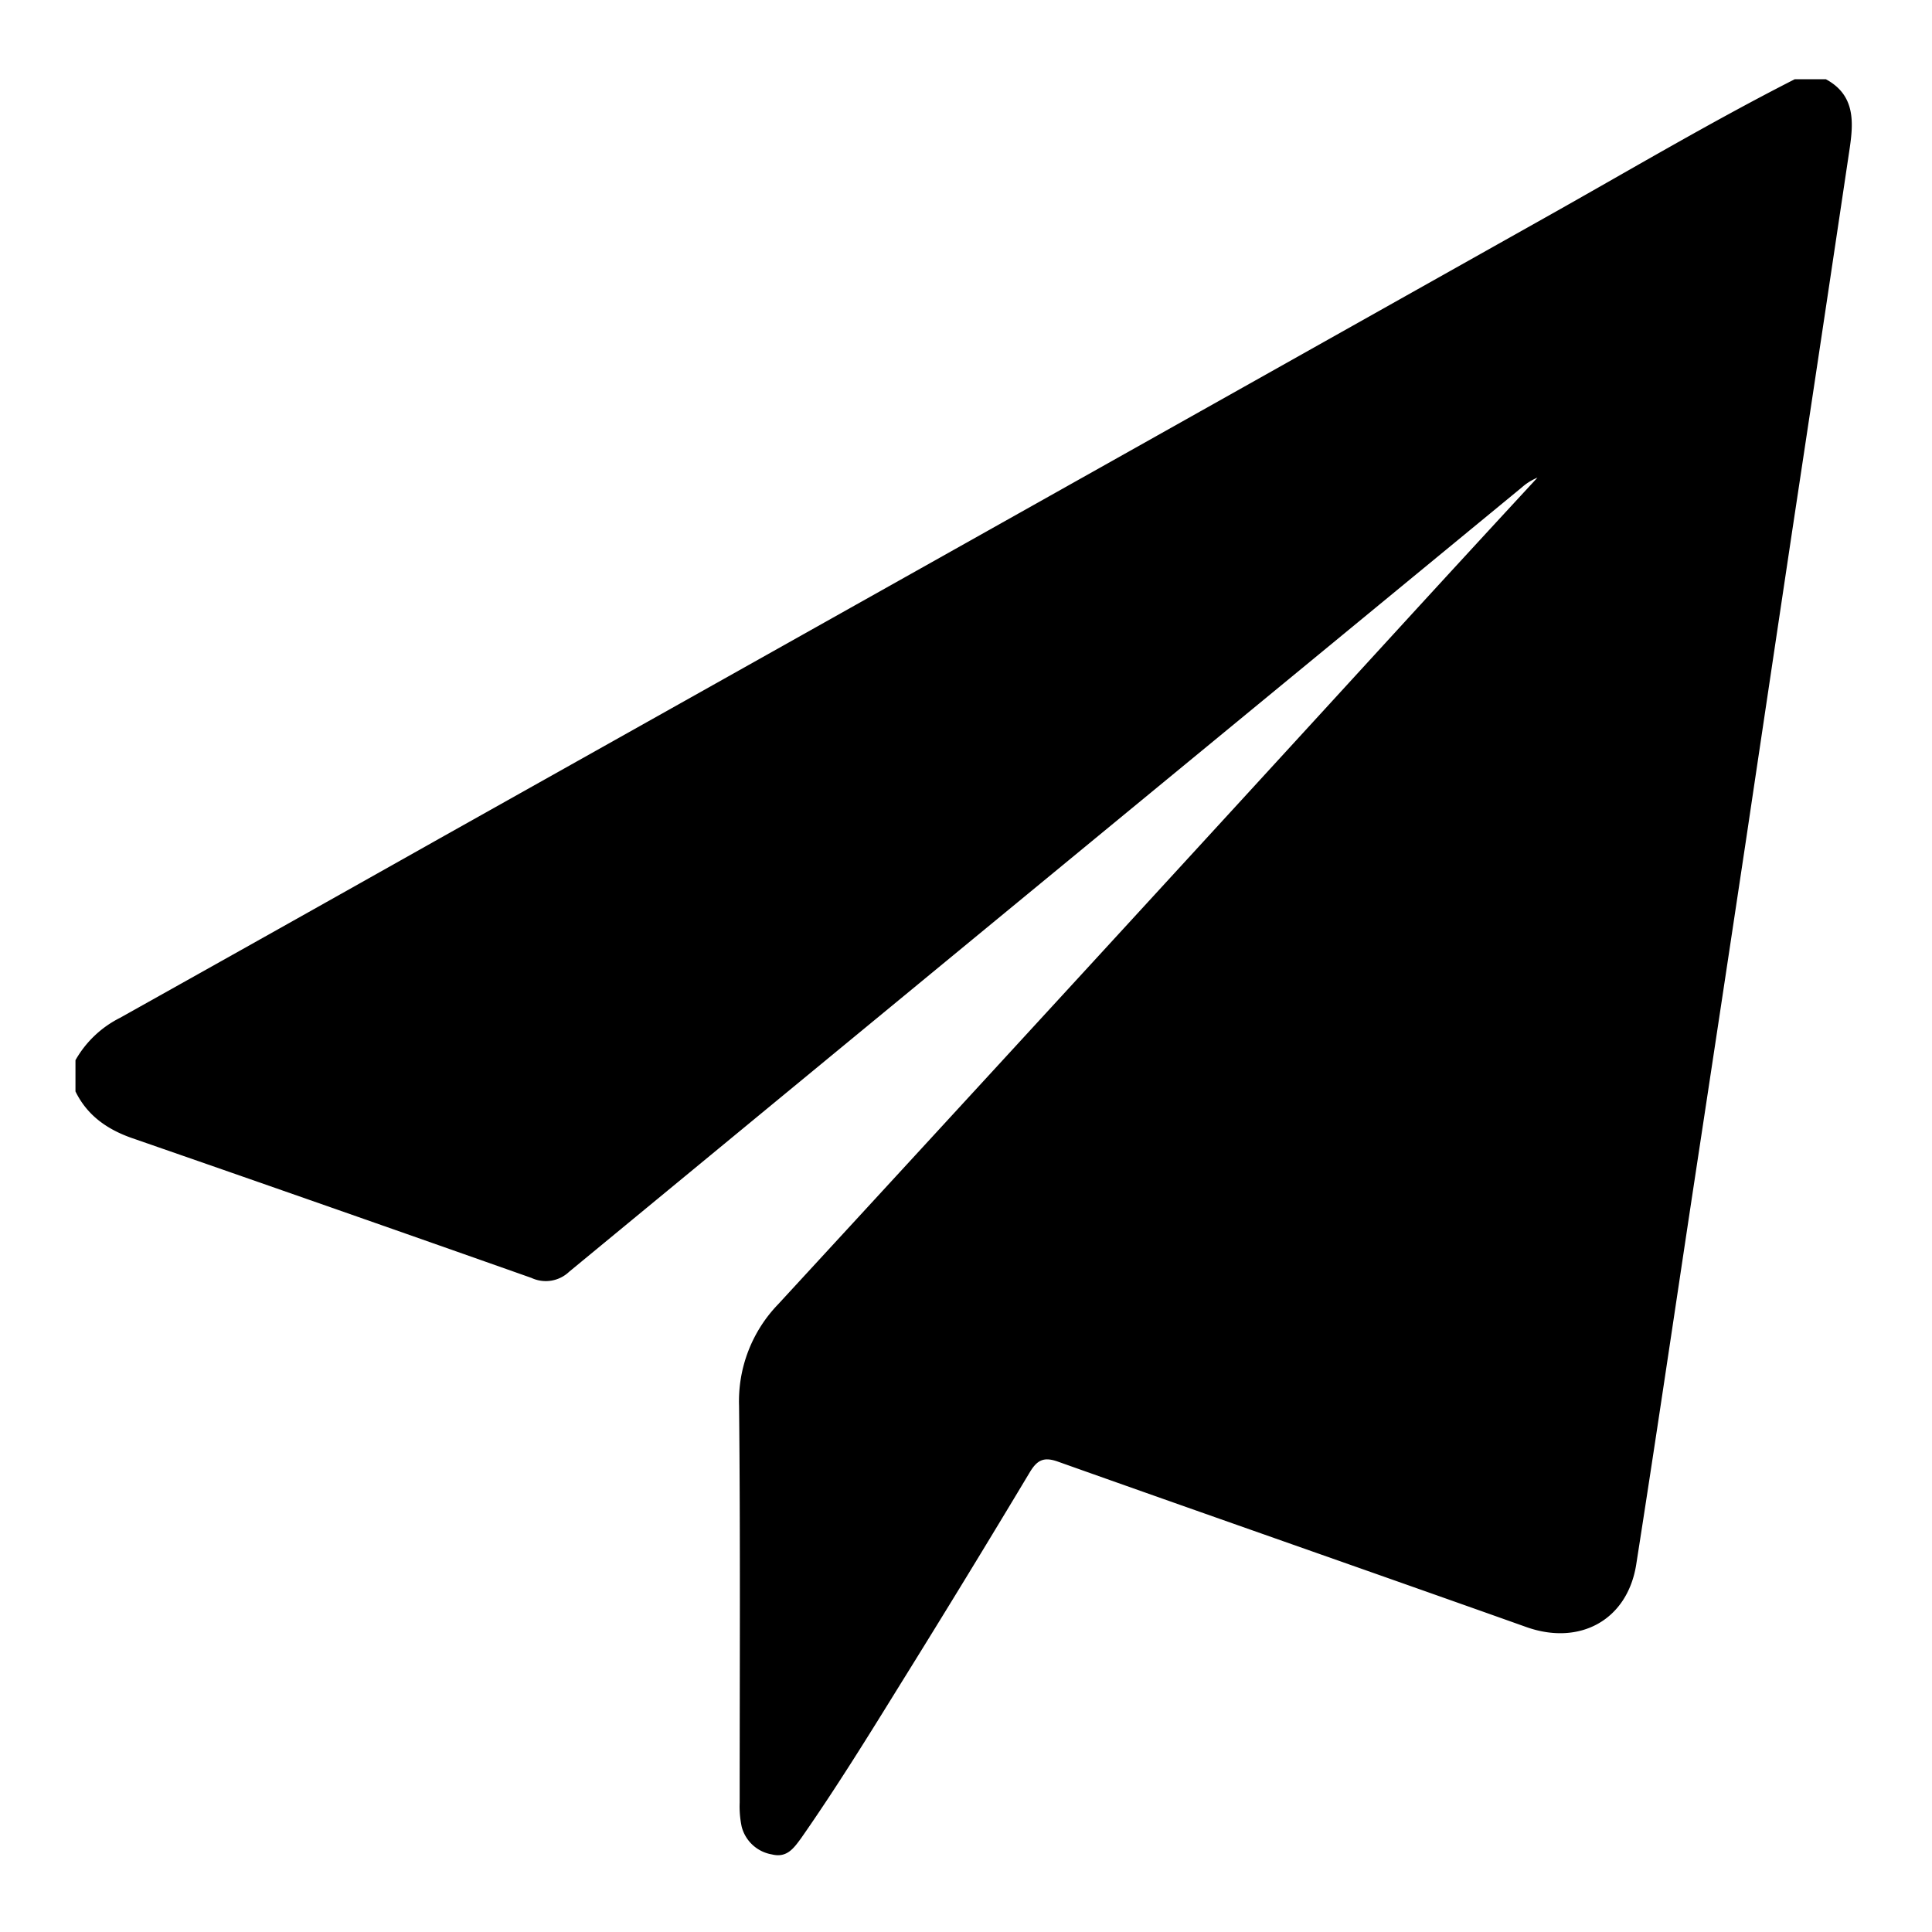 <svg id="Layer_1" data-name="Layer 1" xmlns="http://www.w3.org/2000/svg" viewBox="0 0 256 256"><title>send</title><g id="OGPfKO.tif"><path d="M237.81,10.5h4.13c3.9,2.11,3.67,5.67,3.14,9.24q-3.77,25.29-7.6,50.58-3.06,20.42-6.1,40.83-3.6,23.92-7.24,47.84c-2.43,16.11-4.81,32.22-7.33,48.3-1.17,7.41-7.52,10.81-14.57,8.3-20.68-7.35-41.42-14.58-62.1-21.93-1.85-.65-2.72-.18-3.68,1.41q-8.39,14-17,27.84c-4.33,7-8.61,13.93-13.3,20.65-1,1.36-1.9,2.65-3.88,2.16a5,5,0,0,1-4-3.66,13,13,0,0,1-.27-3.18c0-17.53.1-35.06-.08-52.59a18.47,18.47,0,0,1,5.18-13.47q41.54-45.1,82.93-90.32,8.82-9.63,17.68-19.21a7.32,7.32,0,0,0-2.09,1.31l-47,38.67Q115,135.88,75.42,168.51a4.49,4.49,0,0,1-5,.82Q44,160,17.57,150.83c-3.33-1.15-6-3-7.57-6.21v-4.14a14,14,0,0,1,5.88-5.6Q37.12,123,58.3,111.07,131.5,70,204.71,28.85C215.71,22.68,226.56,16.23,237.81,10.5Z"/></g></svg>